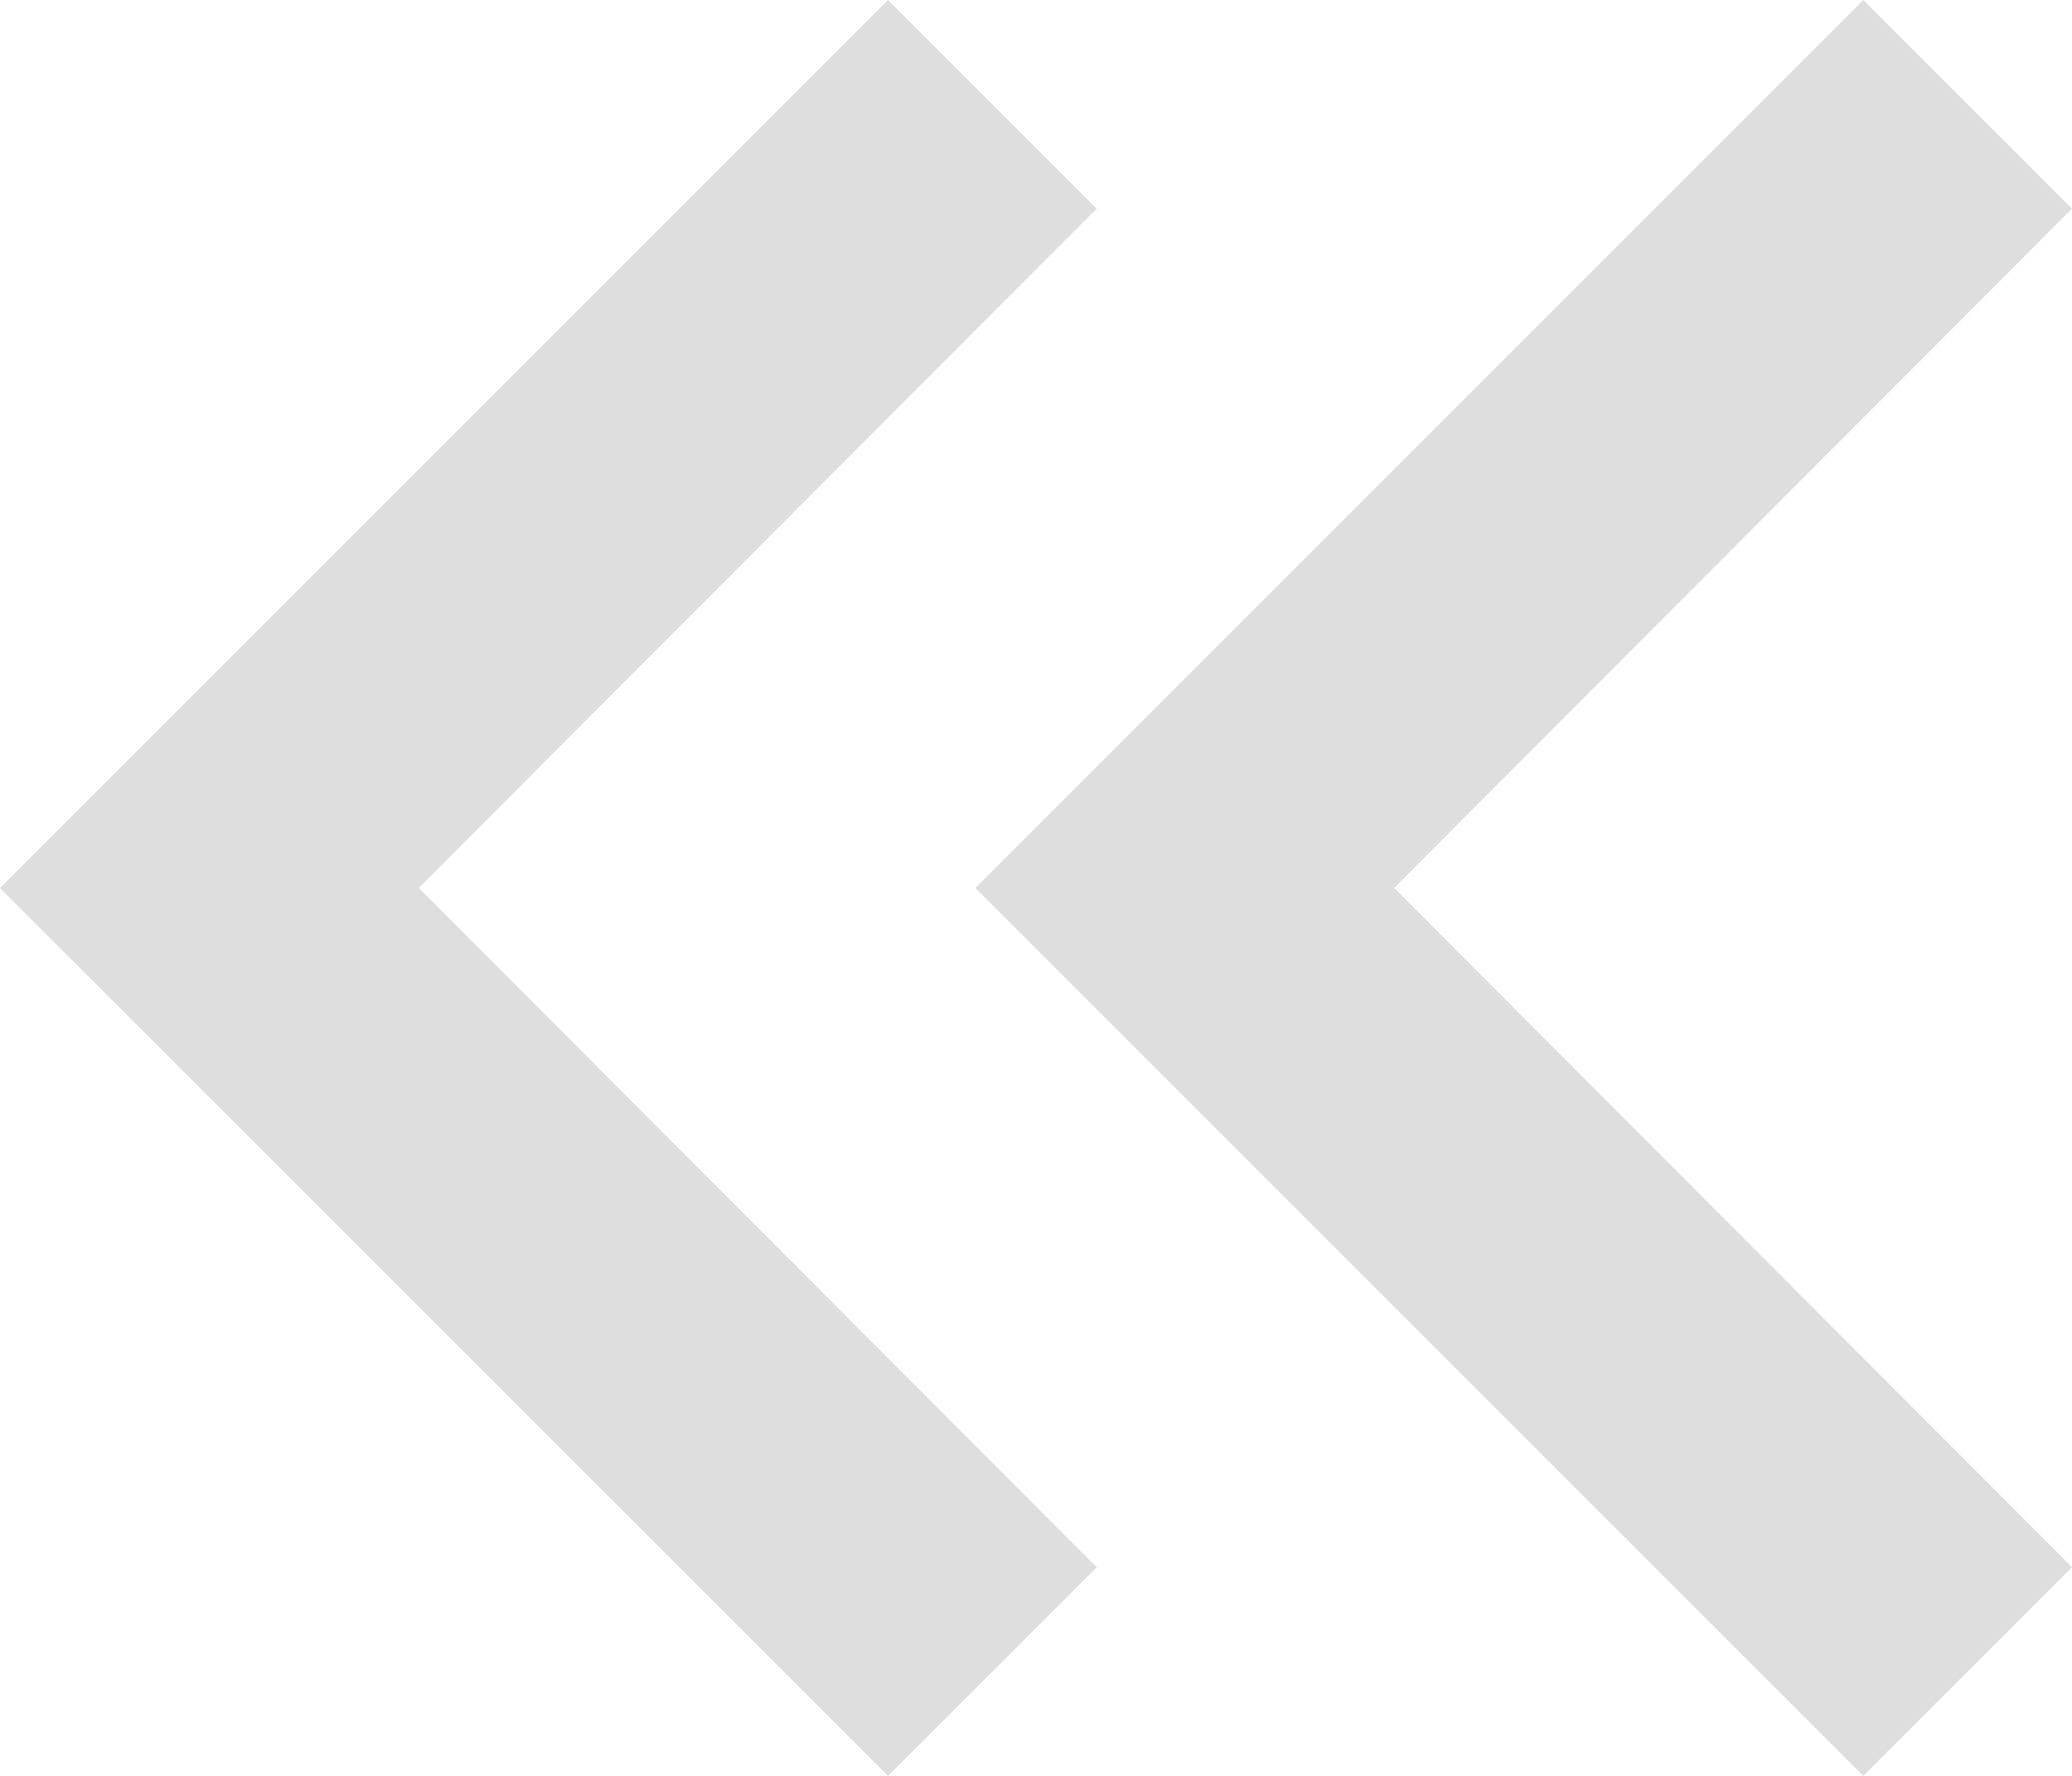 <svg width="14" height="12" viewBox="0 0 14 12" fill="none" xmlns="http://www.w3.org/2000/svg">
<path d="M12.59 12L14 10.59L9.42 6L14 1.41L12.59 -1.23266e-07L6.59 6L12.59 12Z" fill="#DEDEDE"/>
<path d="M6 12L7.41 10.59L2.83 6L7.41 1.41L6 -1.23266e-07L4.33923e-06 6L6 12Z" fill="#DEDEDE"/>
</svg>
